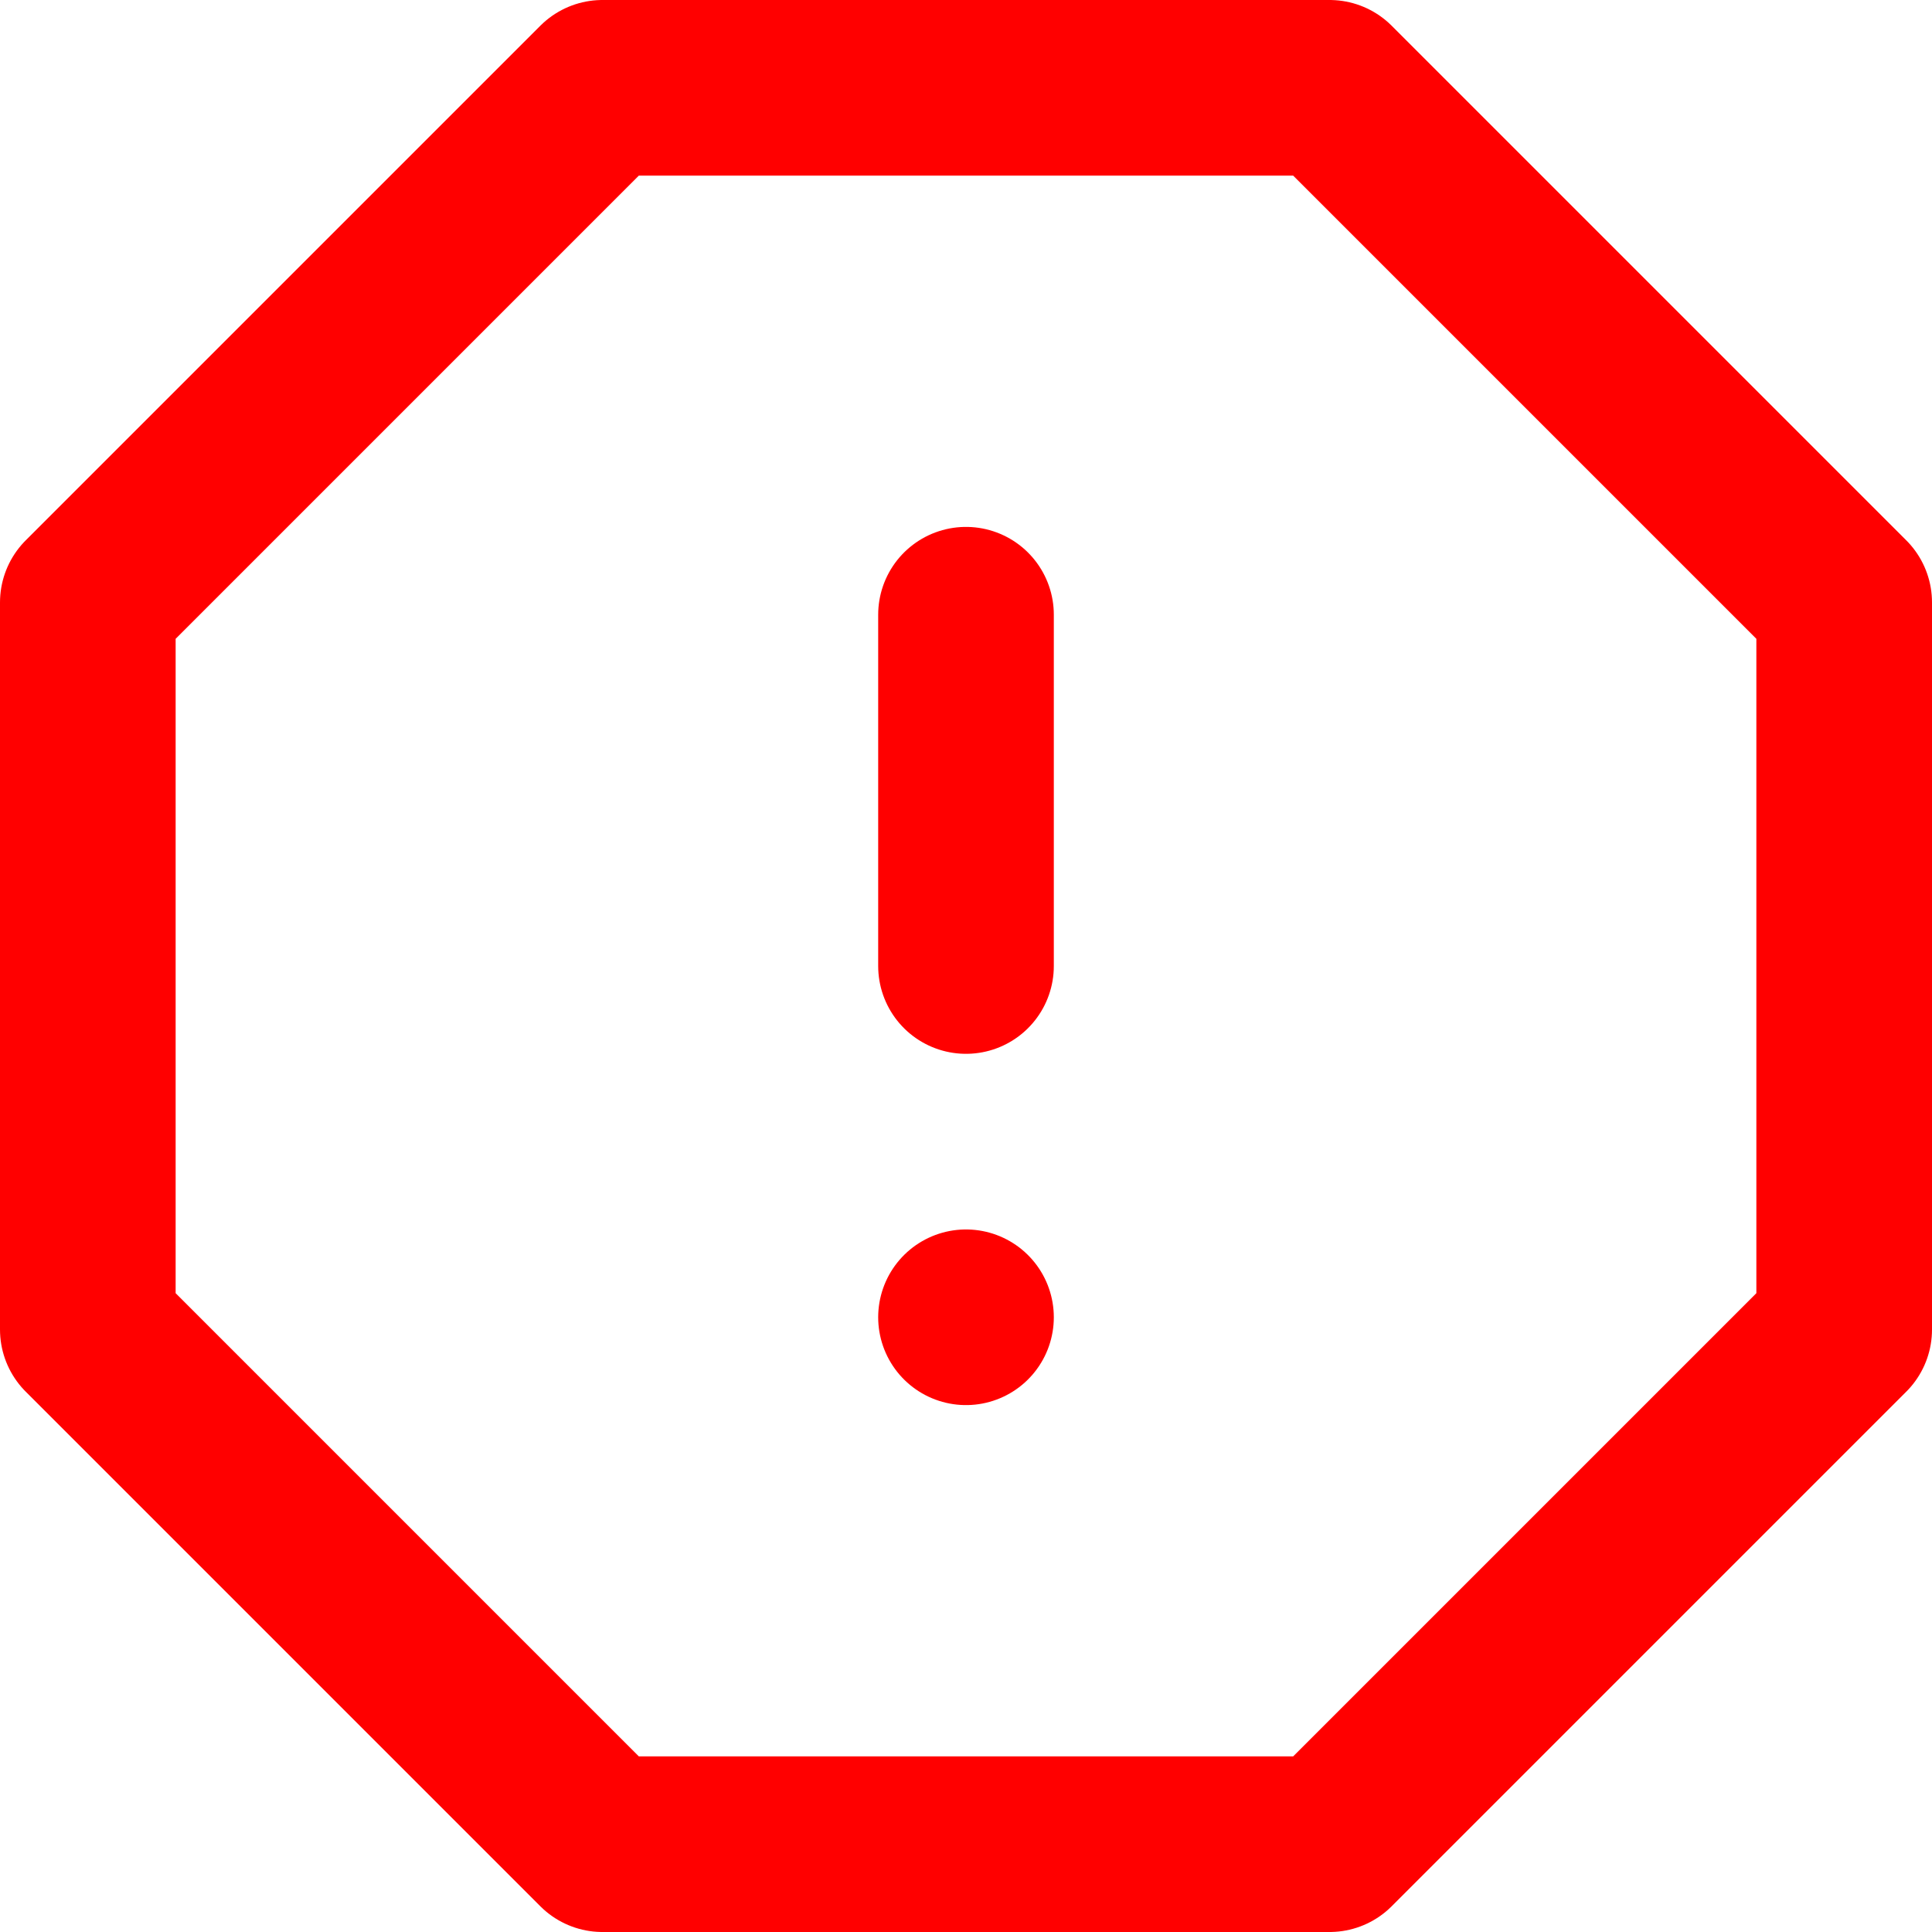 <svg xmlns="http://www.w3.org/2000/svg" width="33" height="33" viewBox="0 0 33 33"><defs><style>.a{fill:none;stroke:red;stroke-linecap:round;stroke-linejoin:round;stroke-width:3px;}</style></defs><g transform="translate(-1.5 -1.5)"><path class="a" d="M11.79,3H24.21L33,11.79V24.21L24.21,33H11.79L3,24.21V11.79Z"/><path class="a" d="M18,12v6"/><path class="a" d="M18,24h0"/></g></svg>